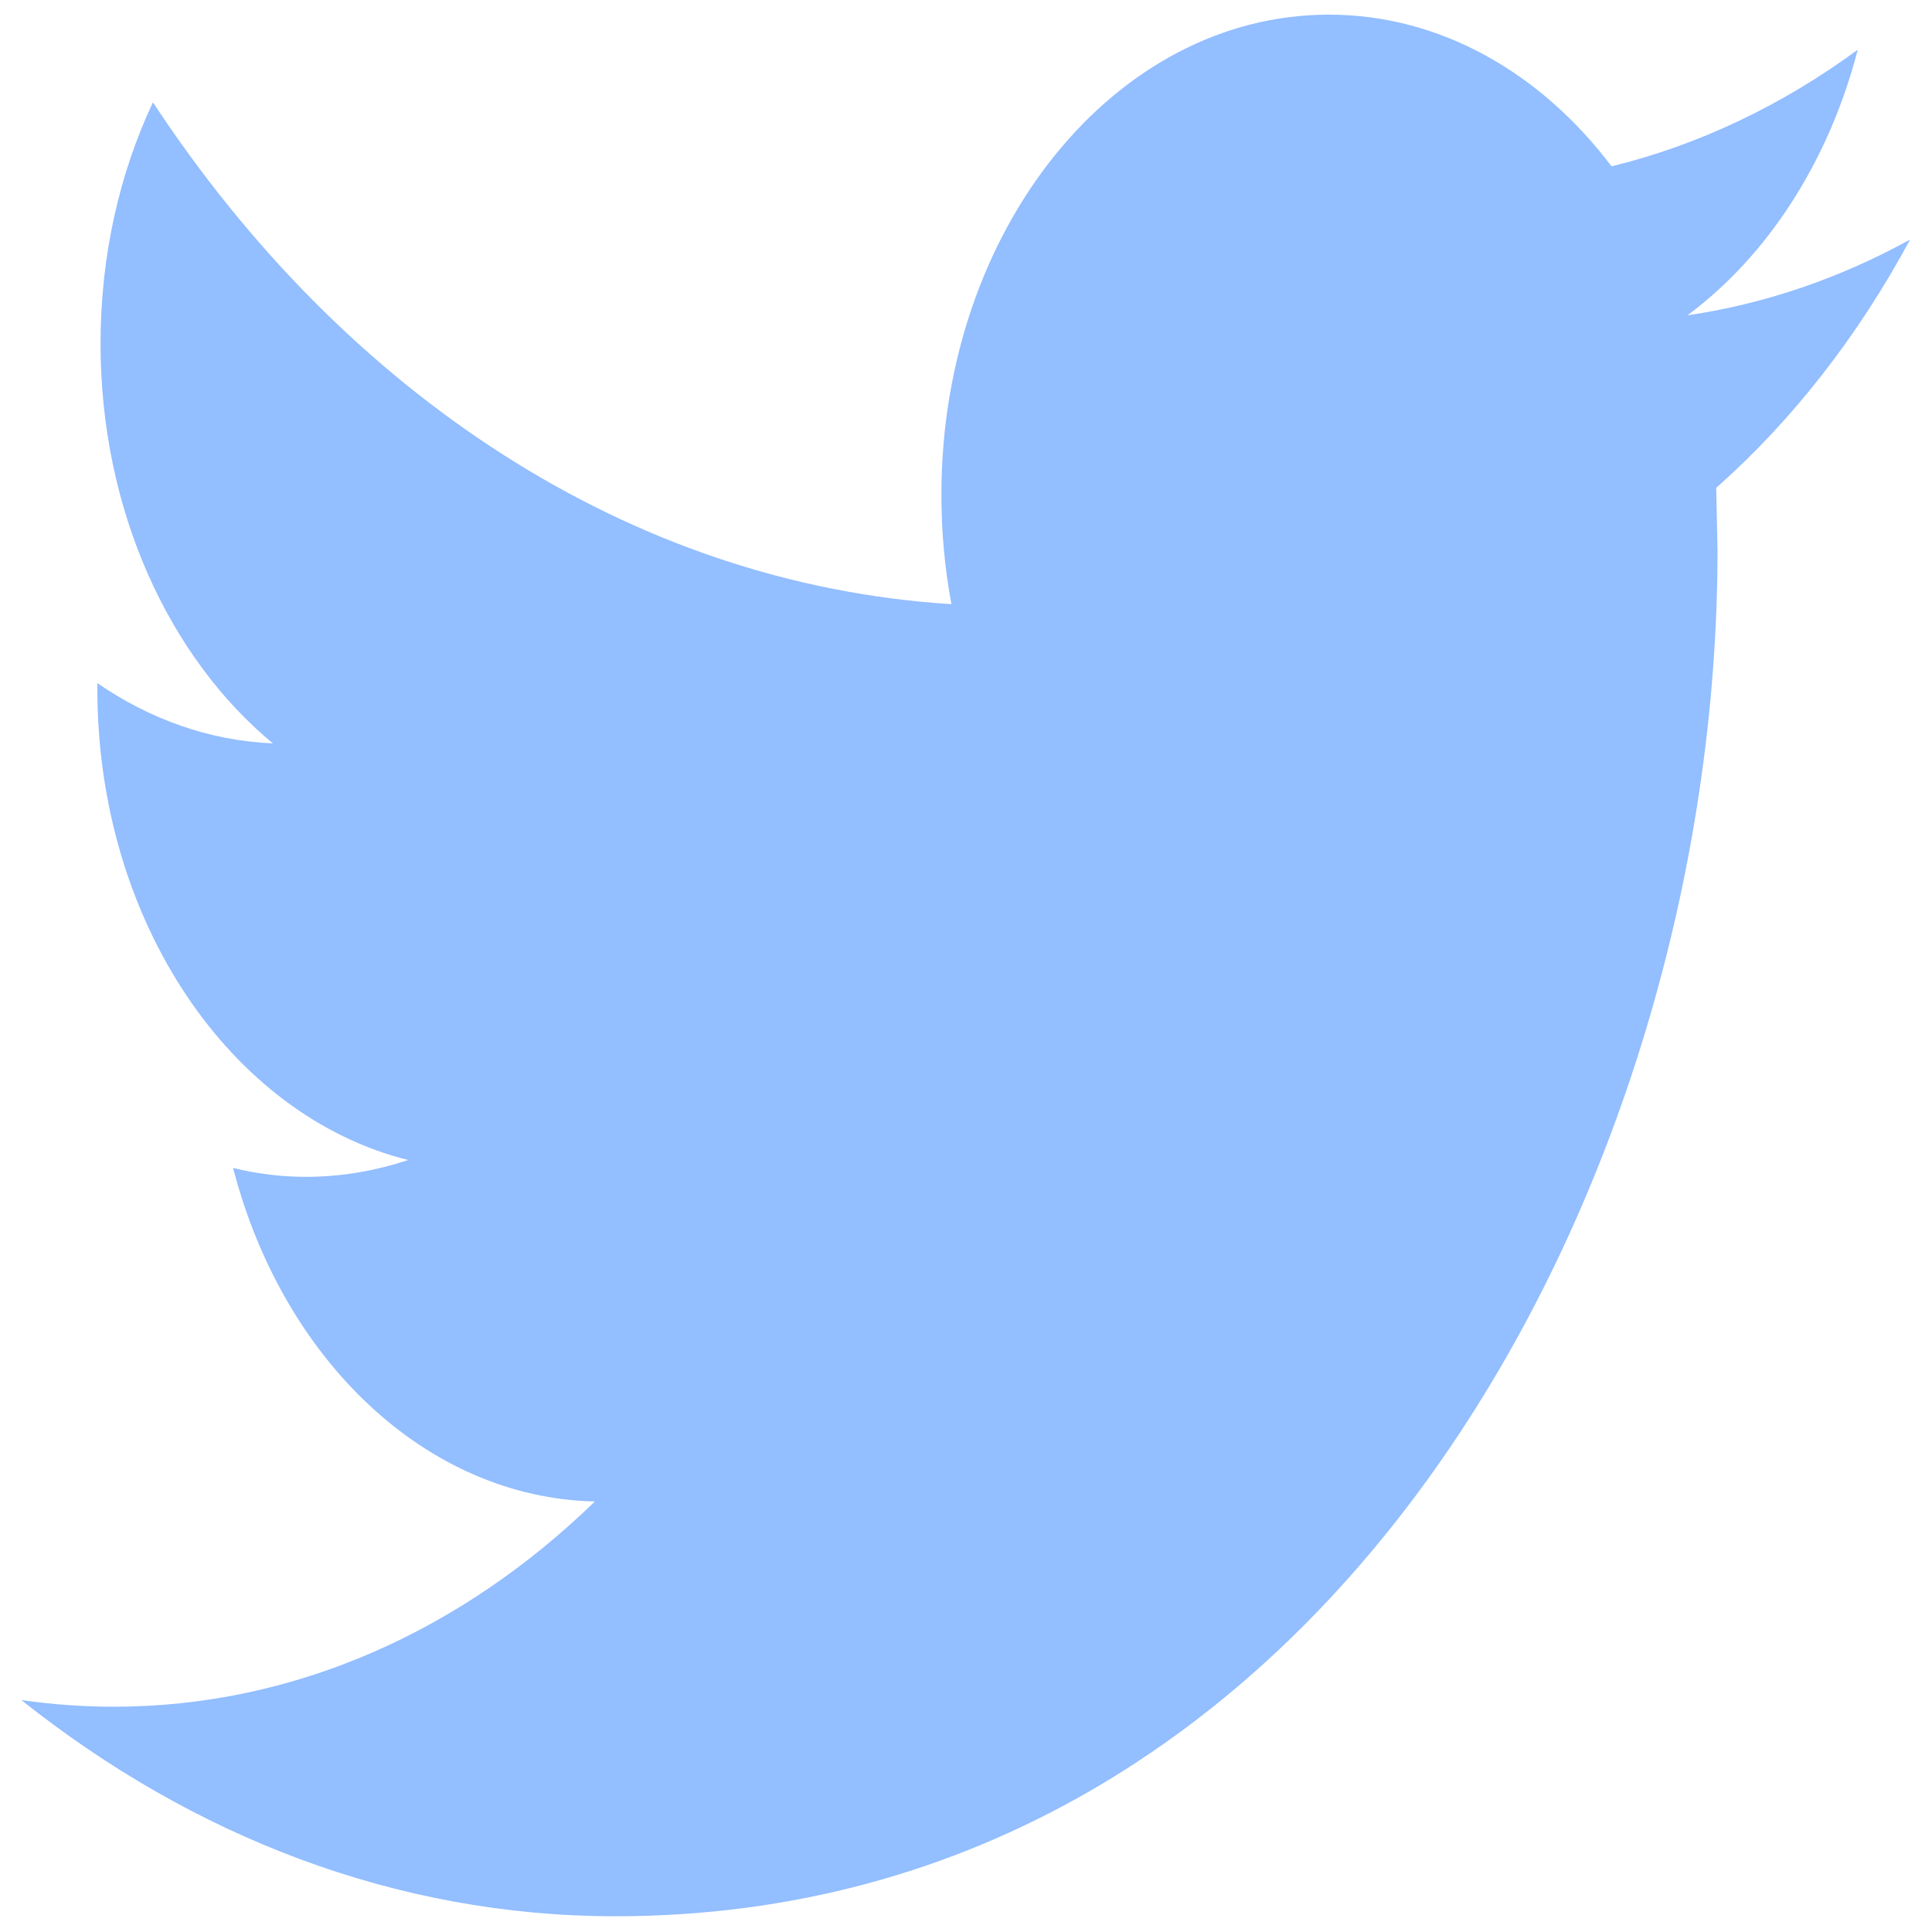 <?xml version="1.0" encoding="UTF-8" standalone="no"?>
<svg
   xmlns:dc="http://purl.org/dc/elements/1.1/"
   xmlns:cc="http://creativecommons.org/ns#"
   xmlns:rdf="http://www.w3.org/1999/02/22-rdf-syntax-ns#"
   xmlns:svg="http://www.w3.org/2000/svg"
   xmlns="http://www.w3.org/2000/svg"
   xmlns:sodipodi="http://sodipodi.sourceforge.net/DTD/sodipodi-0.dtd"
   xmlns:inkscape="http://www.inkscape.org/namespaces/inkscape"
   viewBox="0 0 48 48"
   id="svg2"
   version="1.1"
   inkscape:version="0.91 r13725"
   sodipodi:docname="hotot.svg">
  <sodipodi:namedview
     pagecolor="#ffffff"
     bordercolor="#666666"
     borderopacity="1"
     objecttolerance="10"
     gridtolerance="10"
     guidetolerance="10"
     inkscape:pageopacity="0"
     inkscape:pageshadow="2"
     inkscape:window-width="1280"
     inkscape:window-height="694"
     id="namedview15"
     showgrid="false"
     inkscape:zoom="4.9166667"
     inkscape:cx="-39.559322"
     inkscape:cy="24"
     inkscape:window-x="0"
     inkscape:window-y="0"
     inkscape:window-maximized="1"
     inkscape:current-layer="svg2" />
  <defs
     id="defs4">
    <linearGradient
       id="0"
       y1="546.29"
       x2="0"
       y2="501.51"
       gradientUnits="userSpaceOnUse">
      <stop
         stop-color="#0a80fd"
         id="stop7" />
      <stop
         offset="1"
         stop-color="#56c5fa"
         id="stop9" />
    </linearGradient>
  </defs>
  <path
     d="m 47.451,5.955 c -1.727,0.949 -3.58,1.592 -5.527,1.879 1.988,-1.476 3.51,-3.816 4.231,-6.598 -1.865,1.367 -3.923,2.359 -6.116,2.897 -1.756,-2.323 -4.254,-3.769 -7.024,-3.769 -5.317,0 -9.626,5.341 -9.626,11.927 0,0.934 0.085,1.846 0.249,2.719 C 15.64,14.511 8.547,9.76 3.8,2.542 2.971,4.302 2.498,6.351 2.498,8.539 c 0,4.141 1.701,7.792 4.281,9.93 -1.577,-0.065 -3.061,-0.603 -4.36,-1.497 l 0,0.149 c 0,5.777 3.318,10.601 7.72,11.699 -0.806,0.269 -1.657,0.418 -2.536,0.418 -0.621,0 -1.223,-0.076 -1.812,-0.221 1.225,4.743 4.779,8.192 8.989,8.287 -3.293,3.198 -7.445,5.099 -11.952,5.099 -0.777,0 -1.542,-0.058 -2.296,-0.164 4.26,3.391 9.317,5.37 14.754,5.37 17.707,0 27.385,-18.18 27.385,-33.945 l -0.032,-1.544 c 1.891,-1.672 3.527,-3.772 4.814,-6.163"
     id="path13"
     style="fill:#80b3ff;fill-opacity:0.85"
     inkscape:connector-curvature="0" />
</svg>
